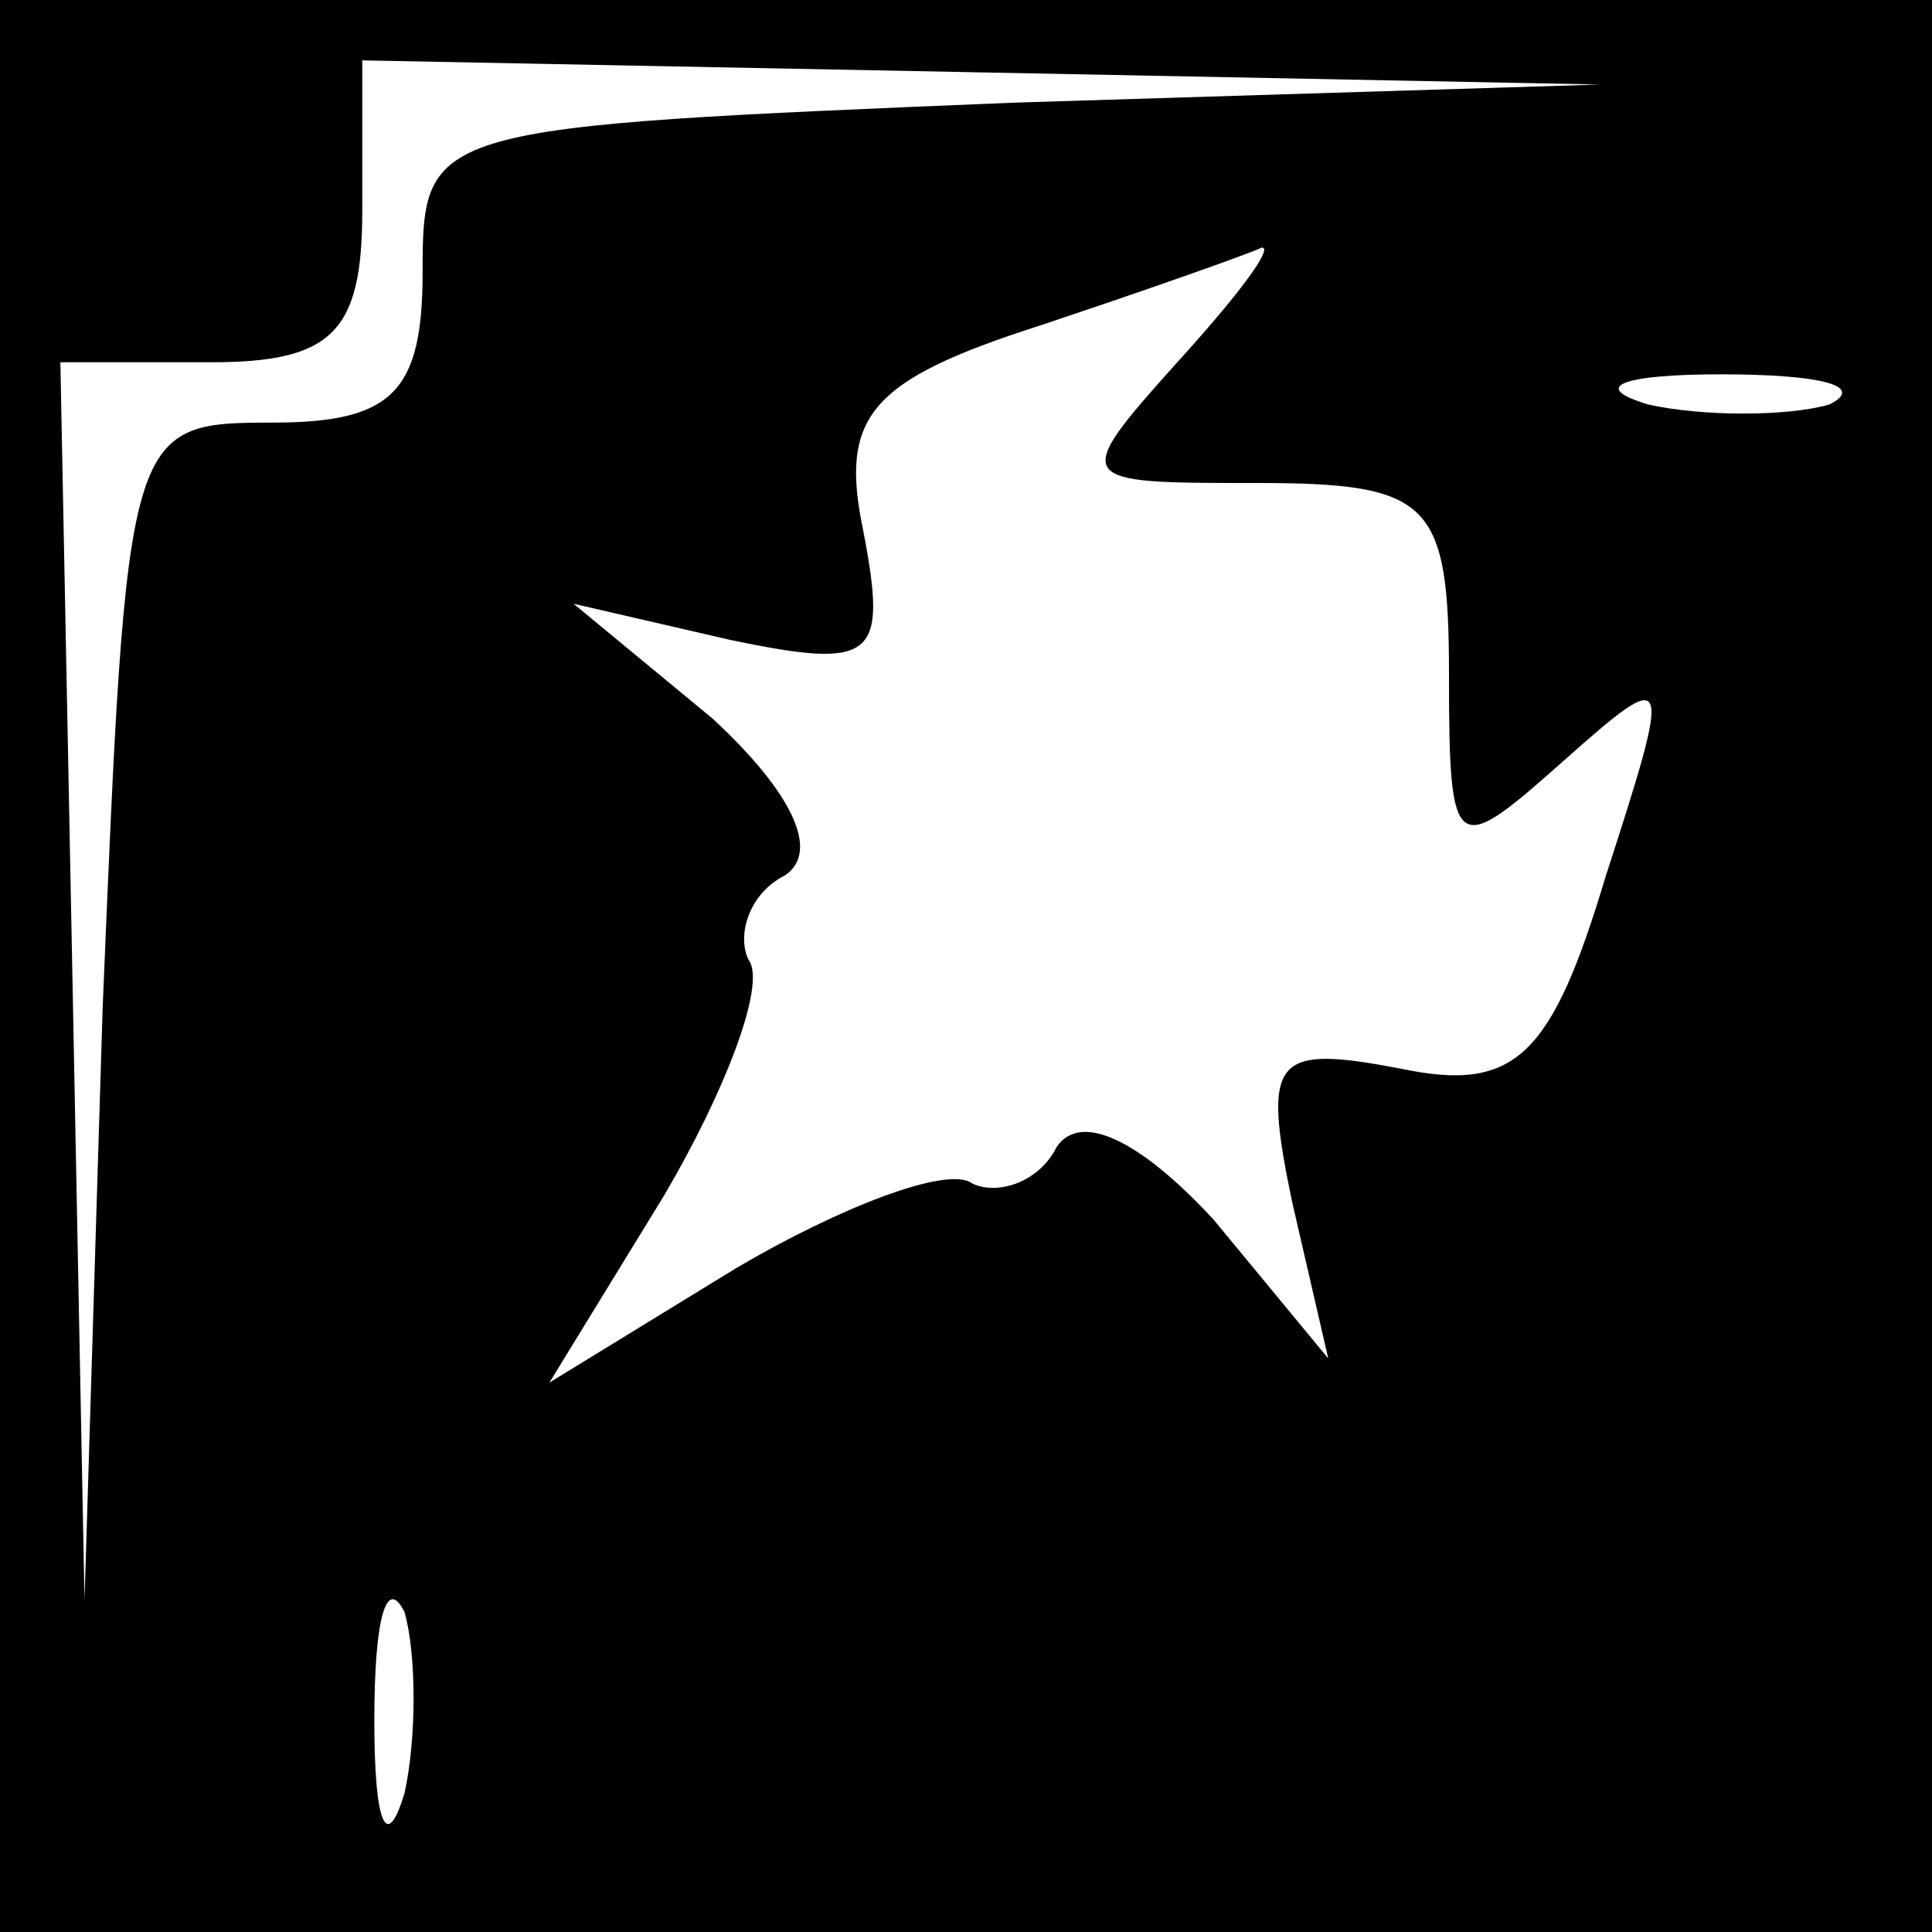 <?xml version="1.0" standalone="no"?>
<!DOCTYPE svg PUBLIC "-//W3C//DTD SVG 20010904//EN"
 "http://www.w3.org/TR/2001/REC-SVG-20010904/DTD/svg10.dtd">
<svg version="1.0" xmlns="http://www.w3.org/2000/svg"
 width="32pt" height="32pt" viewBox="0 0 32 32"
 preserveAspectRatio="xMidYMid meet">
<rect x="0" y="0" width="32" height="32" fill="#808080" stroke="none"/>
<g transform="translate(0,32) scale(0.1,-0.1)"
fill="#000000" stroke="none">
<path fill="#000000" stroke="none" d="M0 160 l0 -160 160 0 160 0 0 160 0
160 -160 0 -160 0 0 -160z"/>
<path fill="#ffffff" stroke="none" d="M168 303 c-97 -4 -98 -4 -98 -28 0 -20
-5 -25 -25 -25 -24 0 -24 -1 -28 -97 l-3 -98 -2 103 -2 102 25 0 c20 0 25 5
25 25 l0 25 103 -2 102 -2 -97 -3z"/>
<path fill="#ffffff" stroke="none" d="M195 260 c-18 -20 -17 -20 13 -20 29 0
32 -3 32 -32 0 -30 1 -30 19 -14 18 16 18 15 7 -19 -9 -30 -15 -36 -34 -32
-21 4 -23 2 -18 -22 l6 -26 -19 23 c-12 13 -22 18 -26 12 -3 -6 -10 -8 -14 -6
-4 3 -22 -4 -39 -14 l-31 -19 19 31 c10 17 17 35 14 39 -2 4 0 11 6 14 6 4 1
14 -12 26 l-23 19 26 -6 c24 -5 26 -3 22 18 -4 19 1 25 29 34 18 6 35 12 37
13 2 0 -4 -8 -14 -19z"/>
<path fill="#ffffff" stroke="none" d="M303 253 c-7 -2 -21 -2 -30 0 -10 3 -4
5 12 5 17 0 24 -2 18 -5z"/>
<path fill="#ffffff" stroke="none" d="M67 23 c-3 -10 -5 -5 -5 12 0 17 2 24
5 18 2 -7 2 -21 0 -30z"/>
</g>
</svg>
